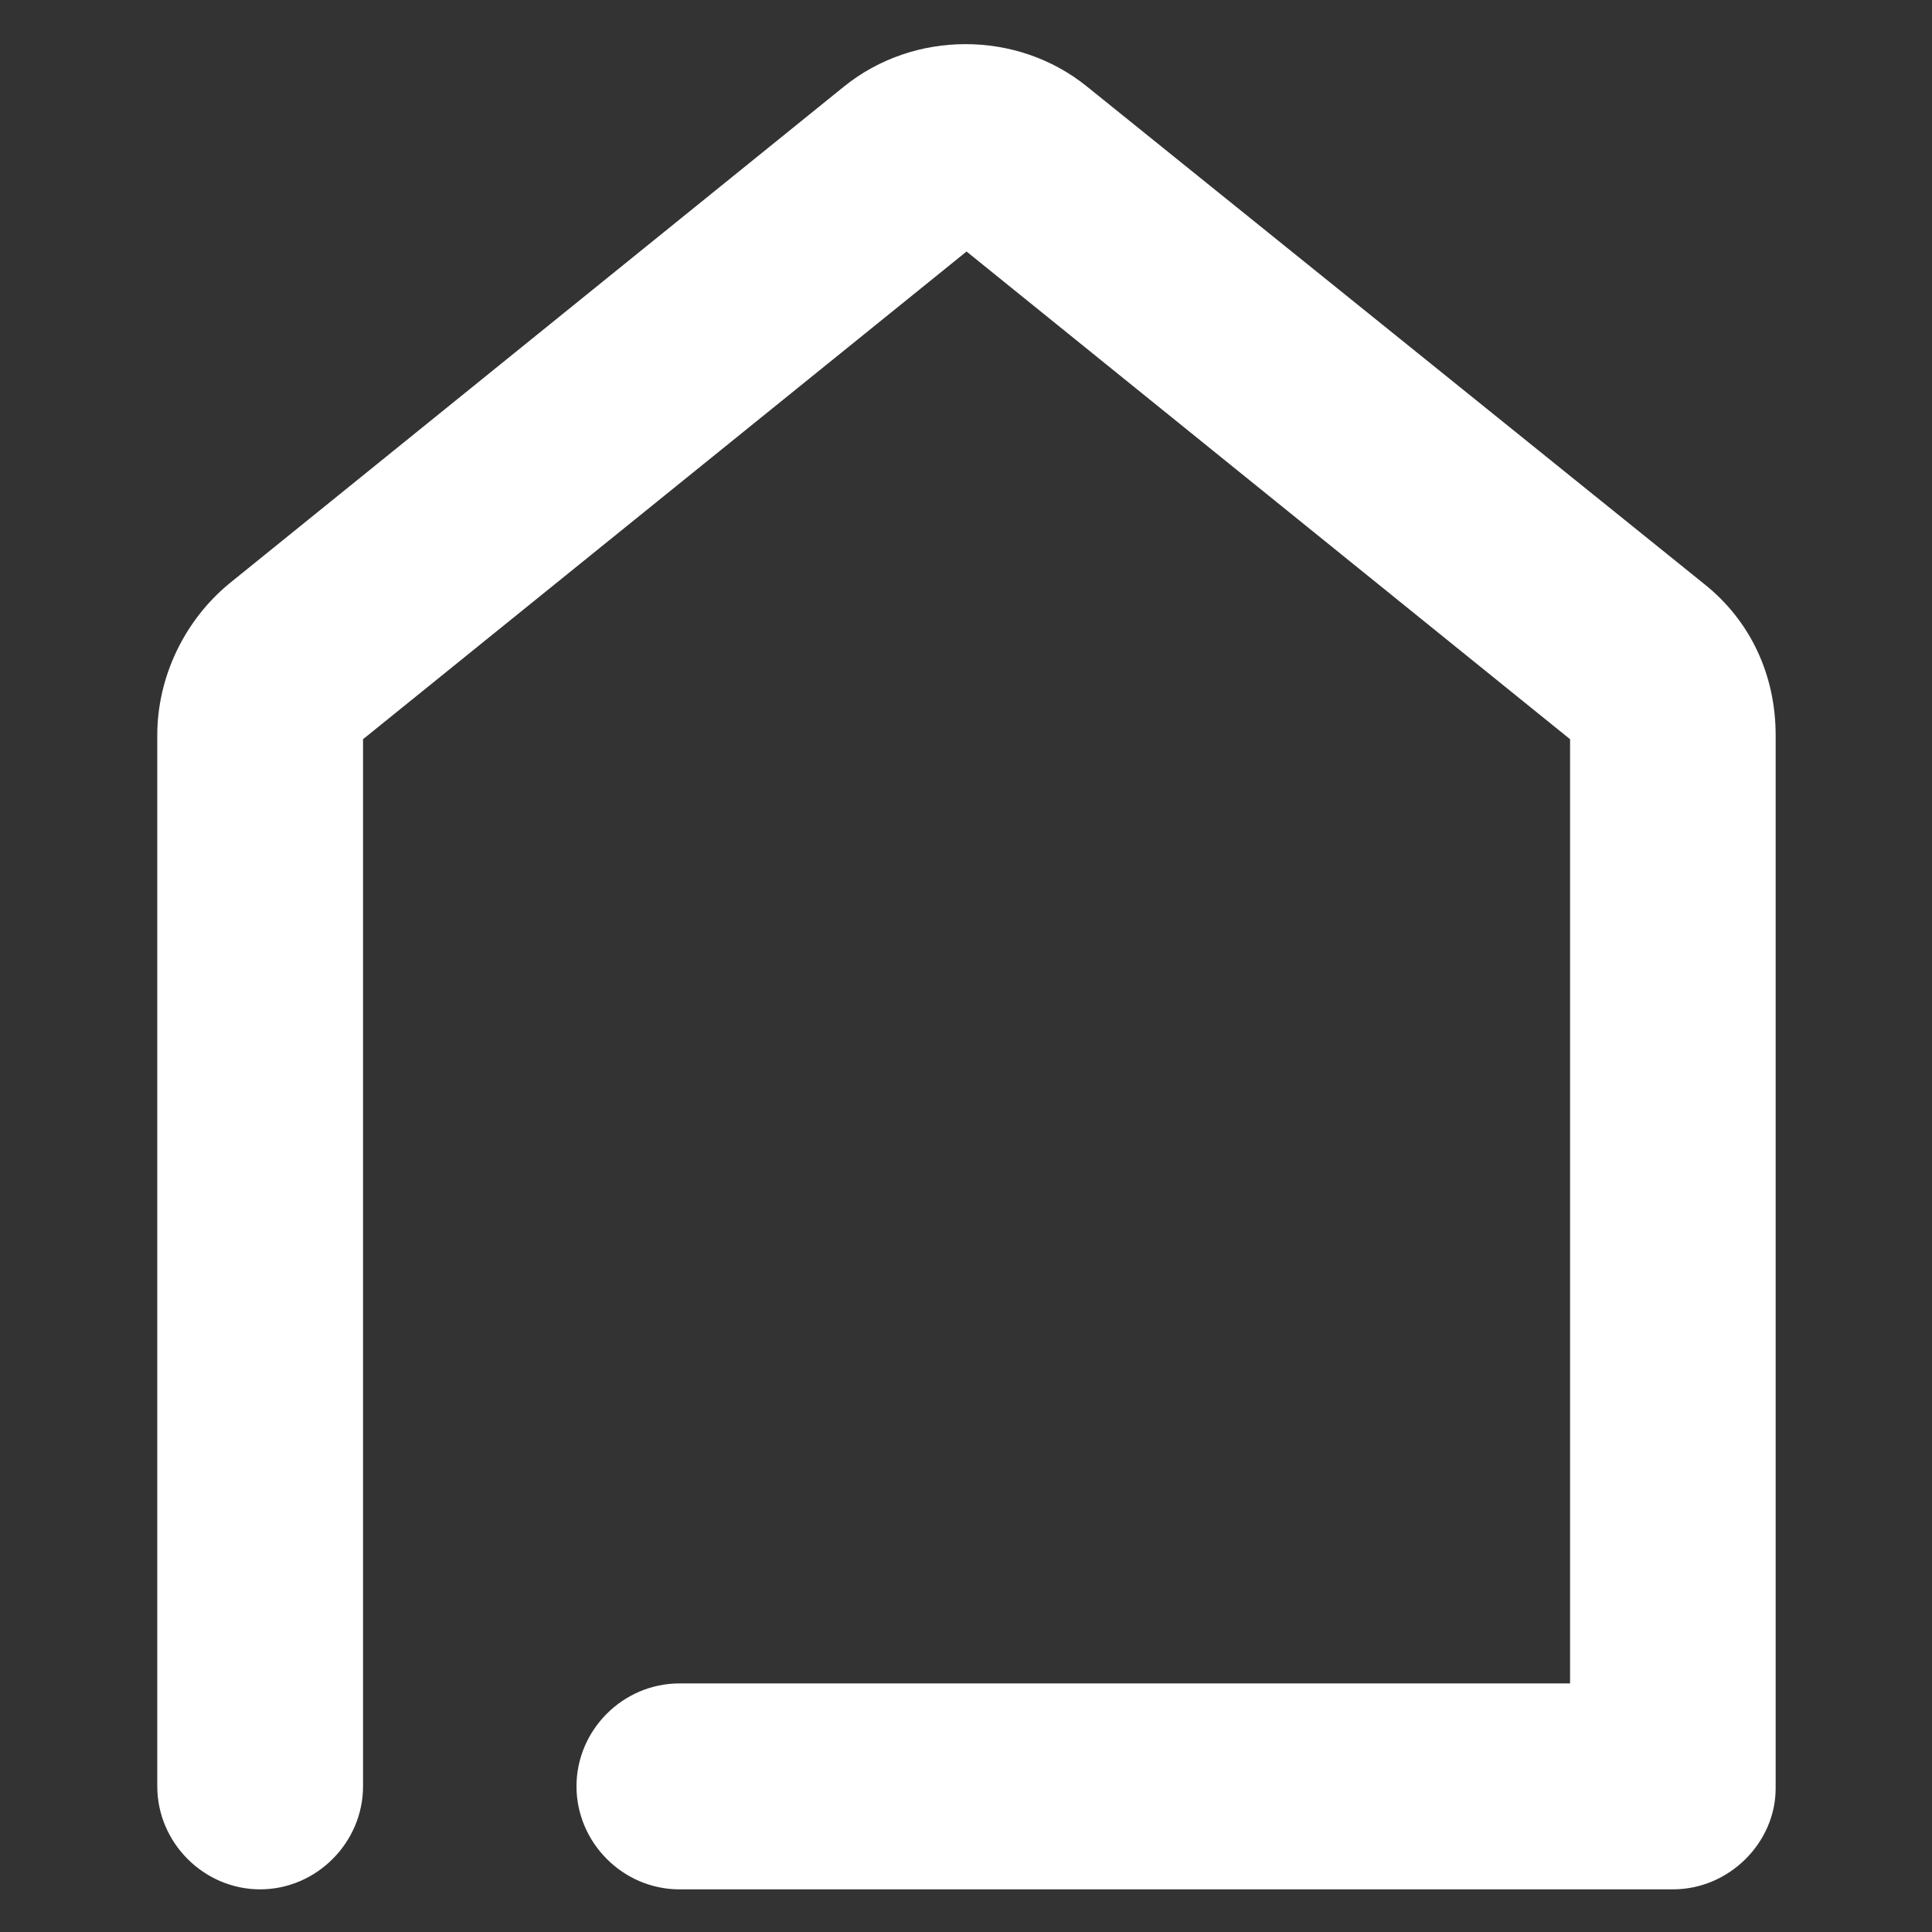 <?xml version="1.0" encoding="UTF-8"?>
<svg xmlns="http://www.w3.org/2000/svg" xmlns:xlink="http://www.w3.org/1999/xlink" width="384pt" height="384pt" viewBox="0 0 384 384" version="1.2">
<rect x="0" y="0" width="384" height="384" fill="#333333" stroke="none"/>
<defs>
<clipPath id="clip1">
  <path d="M 31.258 8.773 L 352.926 8.773 L 352.926 375.523 L 31.258 375.523 Z M 31.258 8.773 "/>
</clipPath>
</defs>
<g id="surface1">
<g clip-path="url(#clip1)" clip-rule="nonzero">
<path style=" stroke:none;fill-rule:nonzero;fill:rgb(100%,100%,100%);fill-opacity:1;" d="M 332.512 375.523 L 135.031 375.523 C 123.828 375.523 114.582 366.242 114.582 355.043 C 114.582 343.84 123.828 334.594 135.031 334.594 L 312.062 334.594 L 312.062 146.922 L 192.109 49.992 L 72.156 146.922 L 72.156 355.043 C 72.156 366.242 62.875 375.523 51.707 375.523 C 40.508 375.523 31.258 366.242 31.258 355.043 L 31.258 146.141 C 31.258 134.551 36.664 123.348 45.52 116.023 L 167.785 17.172 C 181.688 5.973 202.137 5.973 216.008 17.172 L 338.664 116.023 C 347.91 123.348 352.926 134.16 352.926 146.141 L 352.926 355.434 C 352.926 366.242 343.68 375.523 332.512 375.523 "/>
</g>
</g>
</svg>
